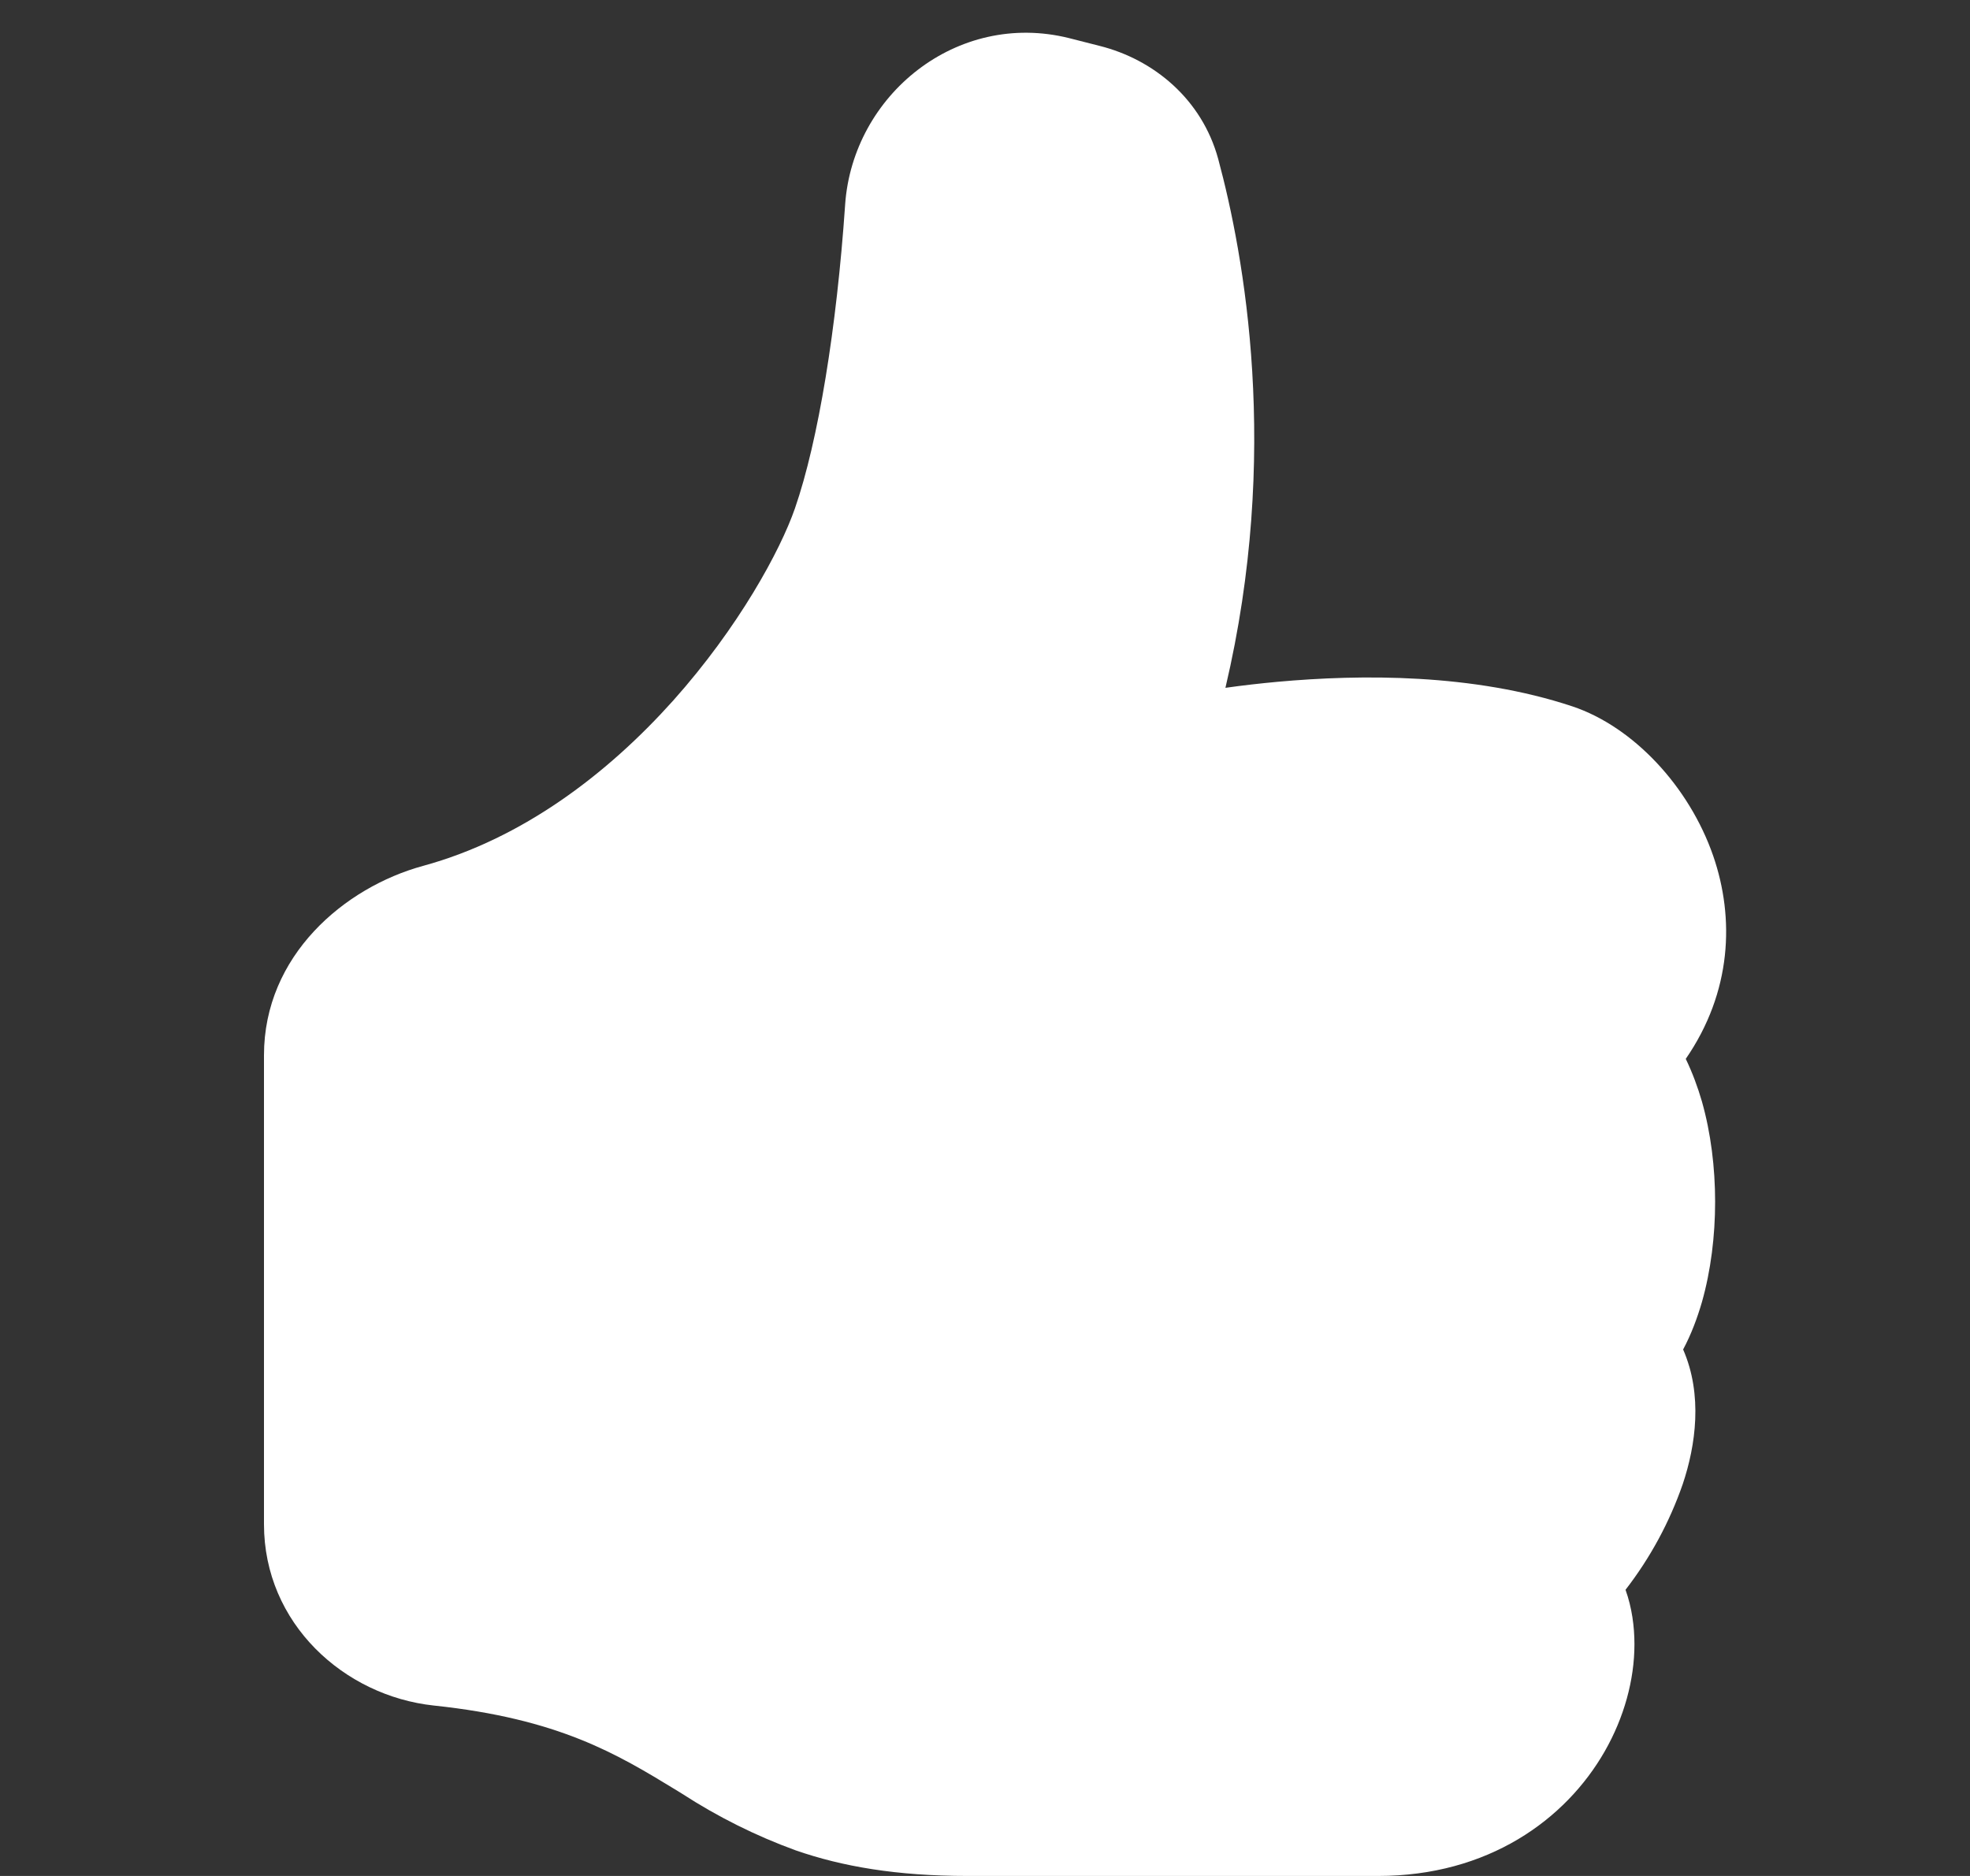 <svg width="21" height="20" viewBox="0 0 21 20" fill="none" xmlns="http://www.w3.org/2000/svg">
<rect x="0" y="0" width="21" height="20" fill="#333333" stroke="none"/>
<path d="M9.009 2.181C9.091 1.013 10.2 0.109 11.395 0.406L11.721 0.489C12.3 0.634 12.813 1.059 12.986 1.695C13.261 2.715 13.652 4.834 13.063 7.333C13.247 7.307 13.432 7.286 13.617 7.269C14.508 7.188 15.703 7.179 16.762 7.531C17.41 7.748 18.005 8.383 18.262 9.123C18.492 9.788 18.462 10.575 17.97 11.289C18.042 11.438 18.098 11.591 18.142 11.742C18.238 12.08 18.283 12.451 18.283 12.812C18.283 13.174 18.238 13.545 18.142 13.883C18.093 14.051 18.029 14.224 17.942 14.387C18.153 14.871 18.076 15.411 17.938 15.822C17.797 16.229 17.591 16.609 17.328 16.949C17.396 17.139 17.423 17.339 17.423 17.53C17.423 17.911 17.312 18.311 17.107 18.67C16.689 19.402 15.861 20 14.69 20H10.315C9.558 20 8.977 19.899 8.482 19.727C8.056 19.572 7.65 19.369 7.269 19.122L7.209 19.085C6.579 18.701 5.961 18.324 4.624 18.183C3.667 18.08 2.814 17.308 2.814 16.25V11.25C2.814 10.188 3.671 9.46 4.511 9.231C5.572 8.941 6.478 8.248 7.176 7.469C7.876 6.685 8.318 5.869 8.474 5.42C8.723 4.701 8.919 3.496 9.009 2.183V2.181Z" fill="white"/>
</svg>
